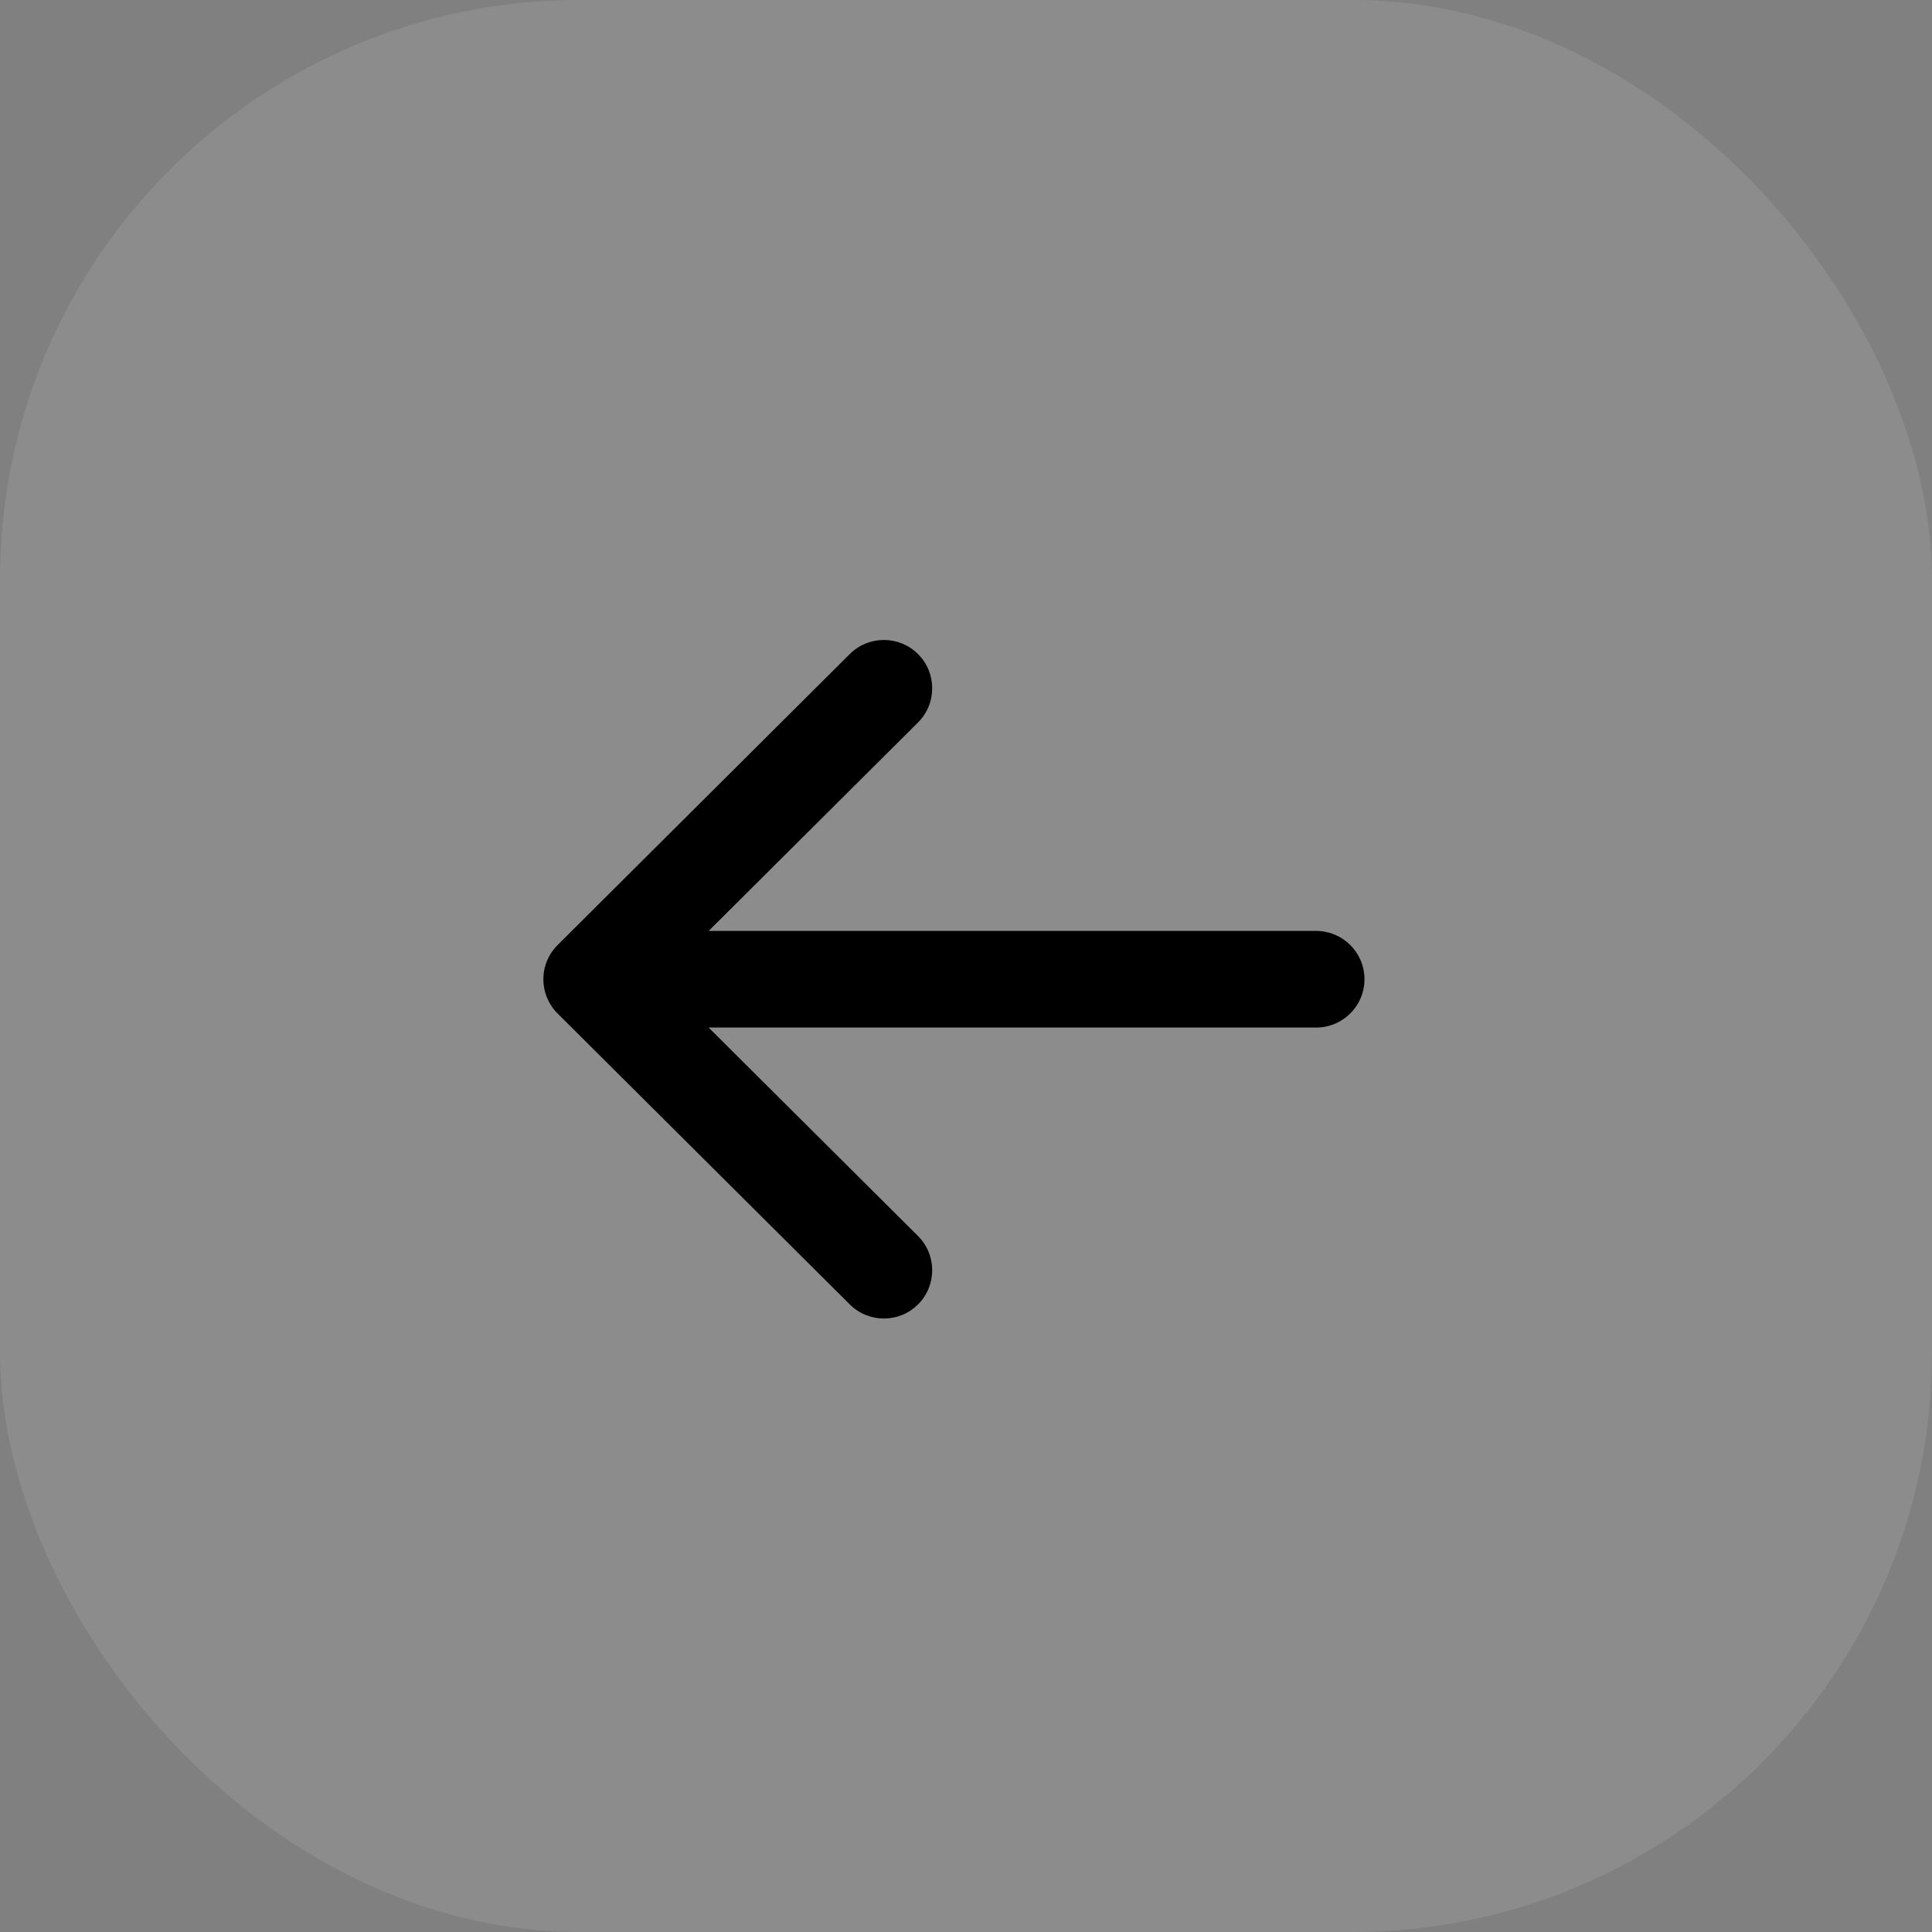 <svg width="40" height="40" viewBox="0 0 40 40" fill="none" xmlns="http://www.w3.org/2000/svg">
<rect x="0" y="0" width="40" height="40" fill="#808080" stroke="none"/>
<rect width="40" height="40" rx="12" fill="white" fill-opacity="0.1"/>
<path fill-rule="evenodd" clip-rule="evenodd" d="M19.006 14.958C19.397 14.569 19.398 13.935 19.009 13.544C18.619 13.153 17.986 13.152 17.594 13.541L11.557 19.554C11.402 19.703 11.295 19.901 11.261 20.124C11.254 20.174 11.25 20.224 11.25 20.275C11.25 20.541 11.356 20.796 11.544 20.983L17.594 27.007C17.986 27.397 18.619 27.396 19.009 27.004C19.398 26.613 19.397 25.98 19.006 25.59L14.671 21.274H27.25C27.802 21.274 28.25 20.827 28.25 20.274C28.25 19.722 27.802 19.274 27.25 19.274H14.672L19.006 14.958Z" fill="black"/>
</svg>
